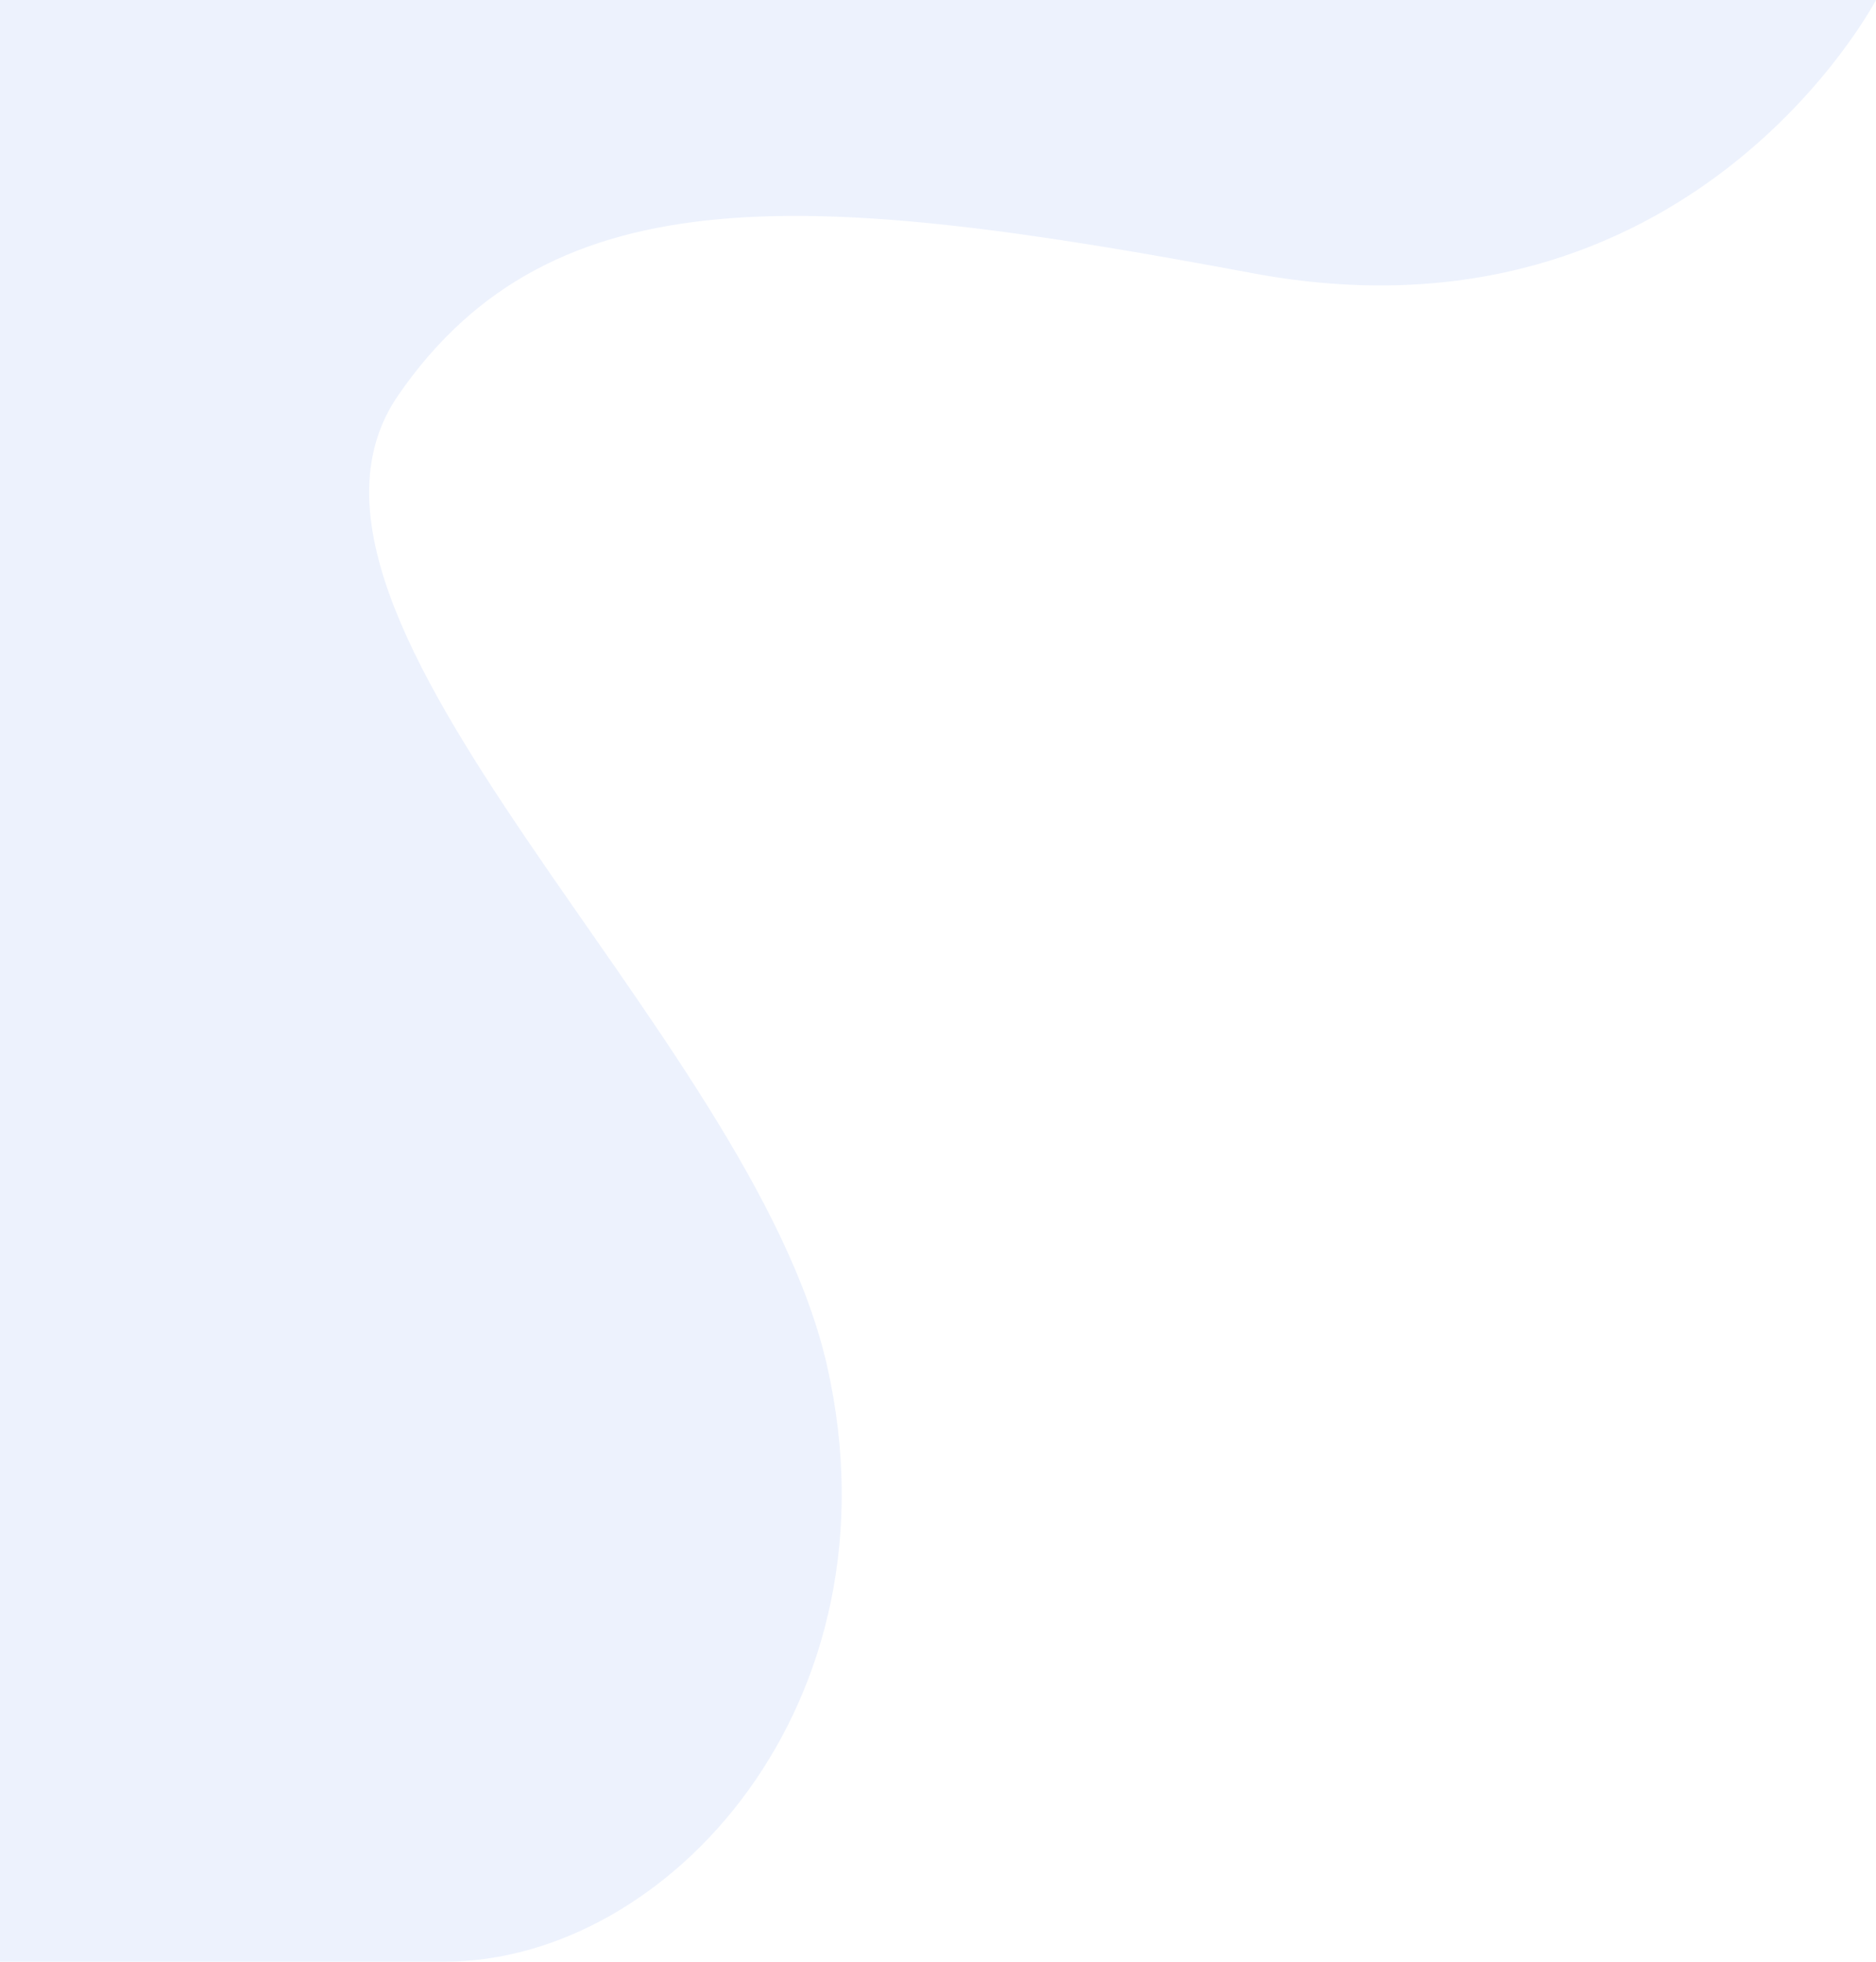 <svg width="1113" height="1164" viewBox="0 0 1113 1164" fill="none" xmlns="http://www.w3.org/2000/svg">
<path opacity="0.08" d="M1113 0C1113 0 1002.92 210.767 742.92 162.073C482.923 113.378 328.336 101.272 236.365 234.384C144.394 367.495 445.745 611.042 490.746 810.709C535.747 1010.39 396.817 1164 263.762 1164H0V0H1113Z" fill="#2563EB"/>
</svg>
